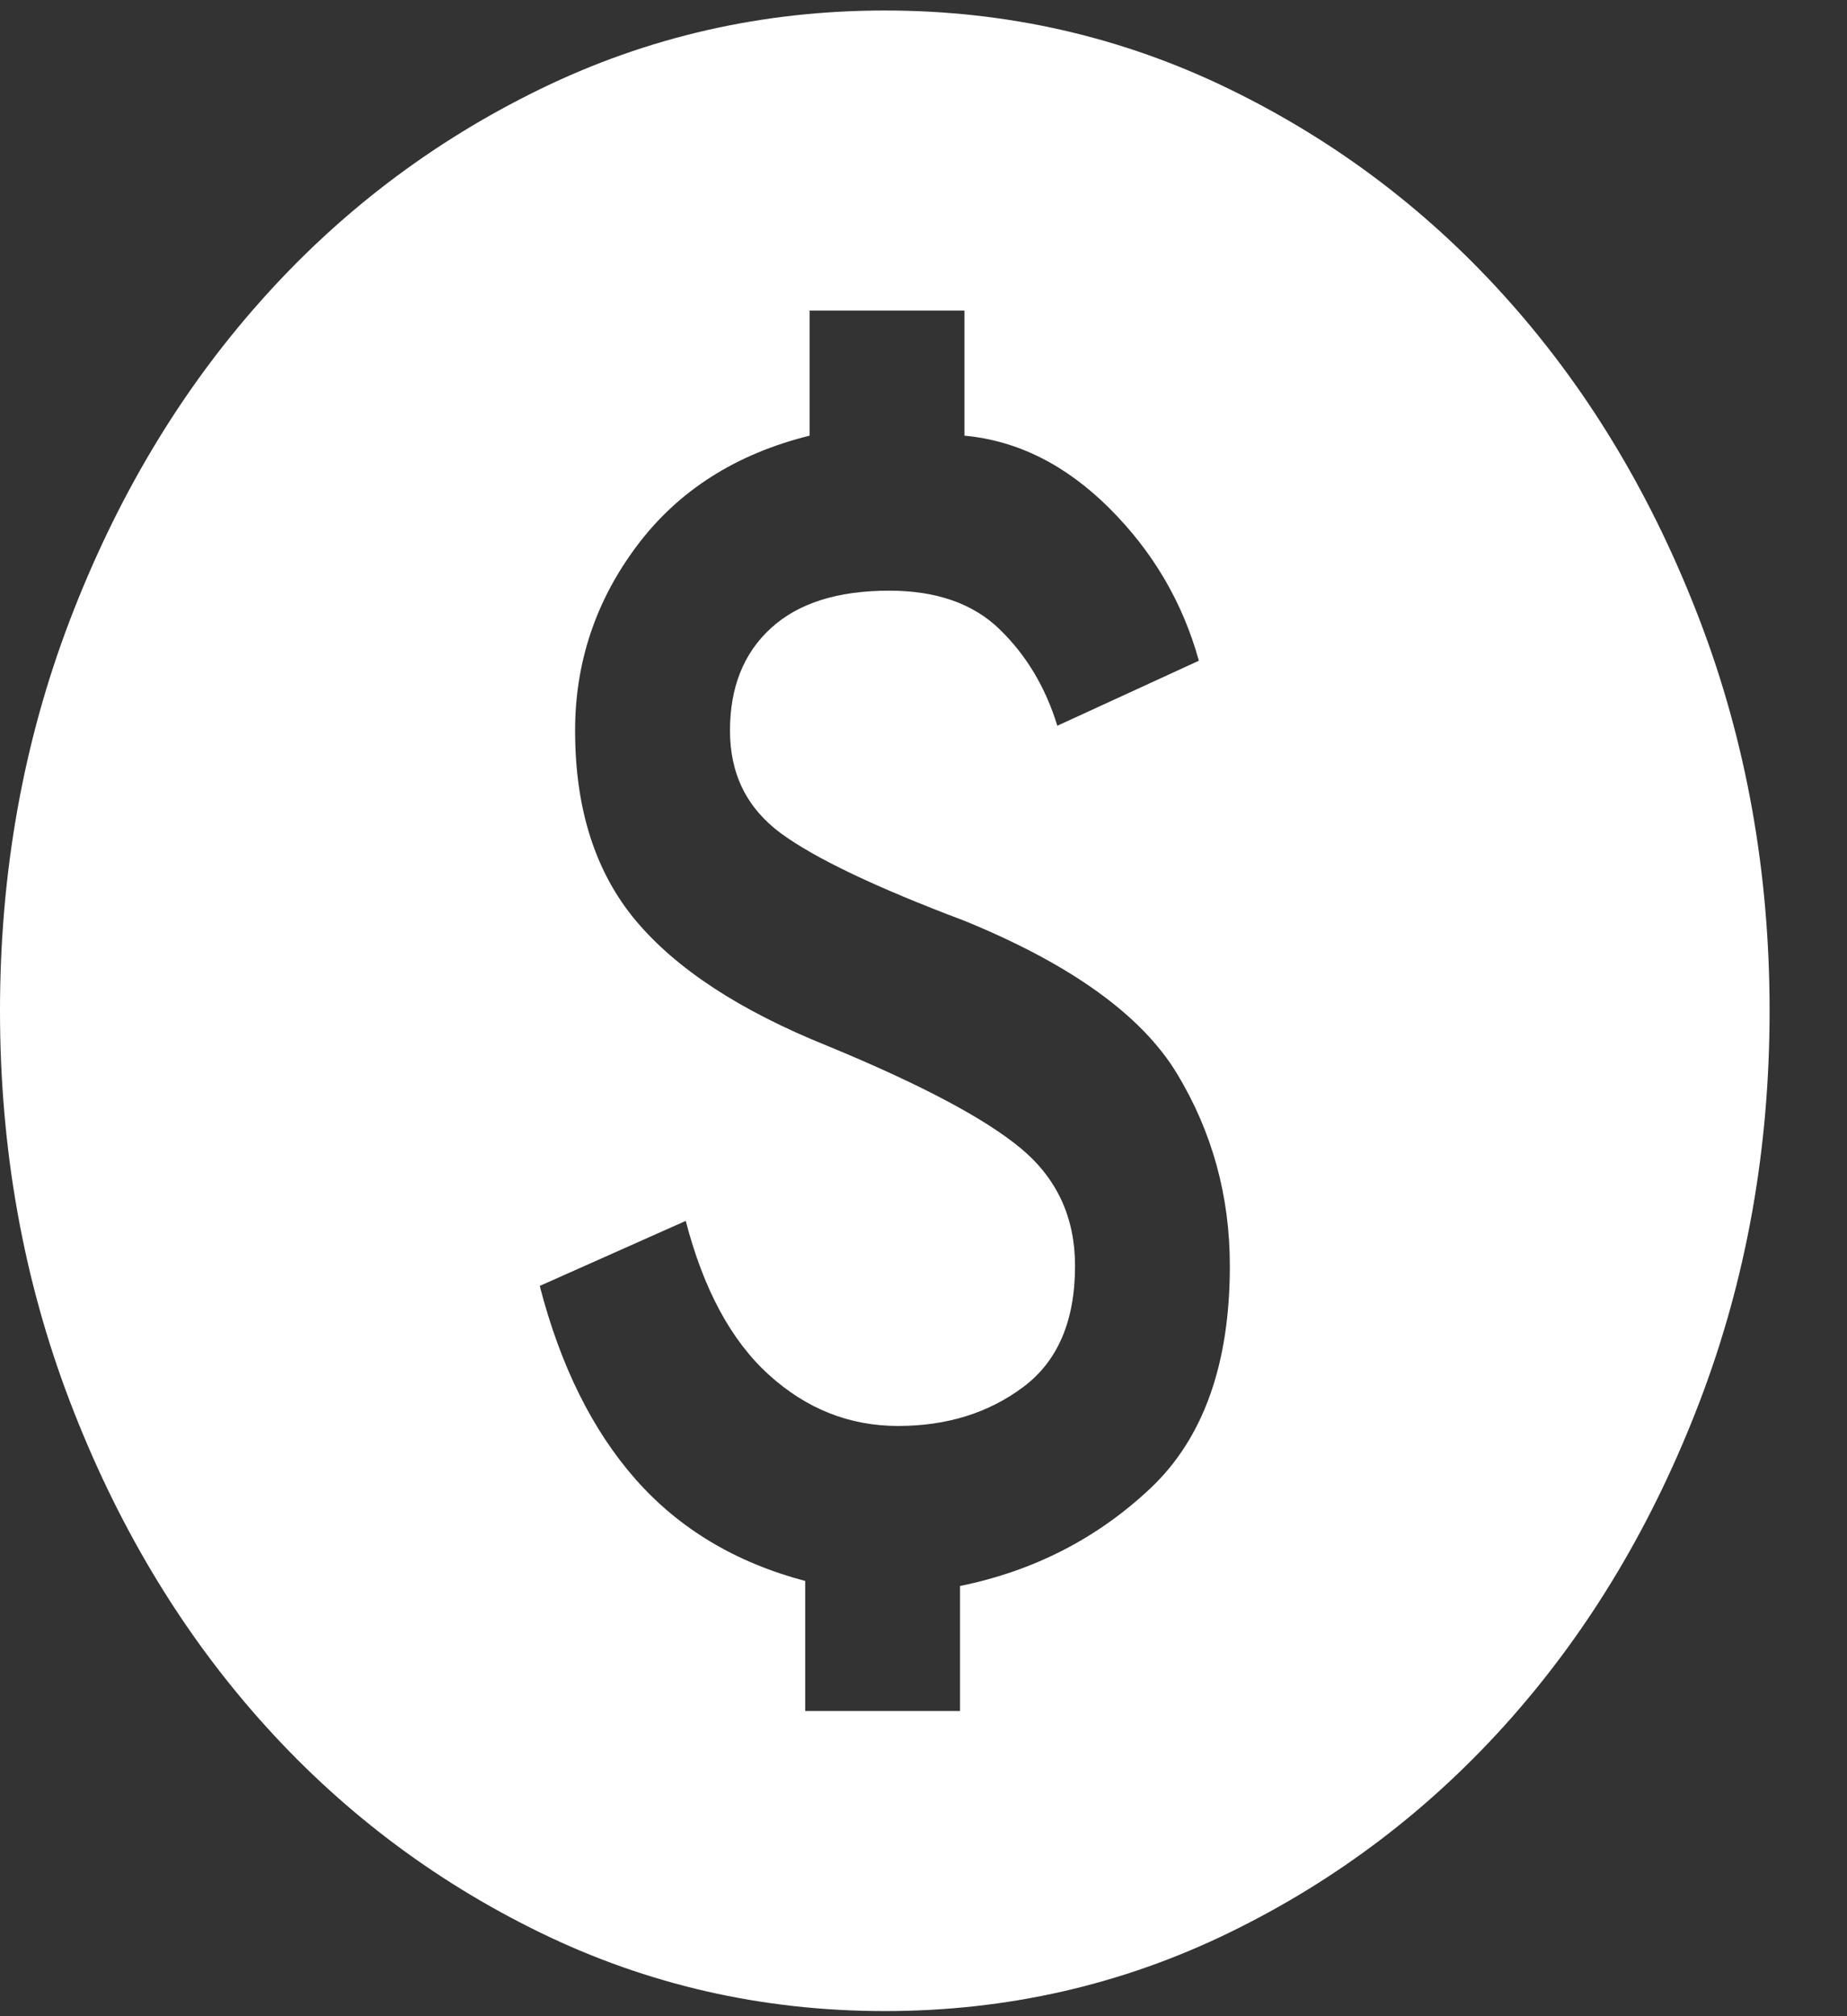 <svg width="22" height="24" viewBox="0 0 22 24" fill="none" xmlns="http://www.w3.org/2000/svg">
<rect x="0" y="0" width="22" height="24" fill="#333333" stroke="none"/>
<path d="M9.591 20.367H11.435V18.879C12.313 18.7 13.068 18.313 13.701 17.718C14.333 17.123 14.649 16.239 14.649 15.069C14.649 14.235 14.438 13.471 14.017 12.776C13.595 12.082 12.752 11.477 11.488 10.961C10.434 10.564 9.705 10.216 9.301 9.919C8.897 9.621 8.695 9.214 8.695 8.698C8.695 8.182 8.857 7.775 9.182 7.478C9.507 7.18 9.977 7.031 10.592 7.031C11.154 7.031 11.593 7.185 11.909 7.493C12.225 7.8 12.454 8.182 12.594 8.639L14.28 7.865C14.087 7.17 13.732 6.565 13.213 6.049C12.695 5.533 12.12 5.245 11.488 5.186V3.697H9.643V5.186C8.765 5.404 8.08 5.84 7.588 6.495C7.096 7.15 6.85 7.885 6.85 8.698C6.85 9.631 7.092 10.385 7.575 10.961C8.058 11.536 8.818 12.032 9.854 12.449C10.961 12.905 11.729 13.312 12.159 13.669C12.59 14.027 12.805 14.493 12.805 15.069C12.805 15.723 12.599 16.205 12.186 16.512C11.773 16.82 11.277 16.974 10.697 16.974C10.117 16.974 9.604 16.77 9.156 16.363C8.708 15.957 8.379 15.346 8.168 14.533L6.429 15.307C6.675 16.259 7.057 17.028 7.575 17.614C8.093 18.199 8.765 18.601 9.591 18.819V20.367ZM10.539 23.939C9.081 23.939 7.711 23.627 6.429 23.002C5.147 22.377 4.031 21.528 3.083 20.457C2.134 19.385 1.383 18.125 0.83 16.676C0.277 15.227 0 13.679 0 12.032C0 10.385 0.277 8.837 0.83 7.388C1.383 5.94 2.134 4.679 3.083 3.608C4.031 2.536 5.147 1.688 6.429 1.063C7.711 0.438 9.081 0.125 10.539 0.125C11.997 0.125 13.367 0.438 14.649 1.063C15.931 1.688 17.047 2.536 17.995 3.608C18.944 4.679 19.695 5.94 20.248 7.388C20.801 8.837 21.078 10.385 21.078 12.032C21.078 13.679 20.801 15.227 20.248 16.676C19.695 18.125 18.944 19.385 17.995 20.457C17.047 21.528 15.931 22.377 14.649 23.002C13.367 23.627 11.997 23.939 10.539 23.939Z" fill="white"/>
</svg>
